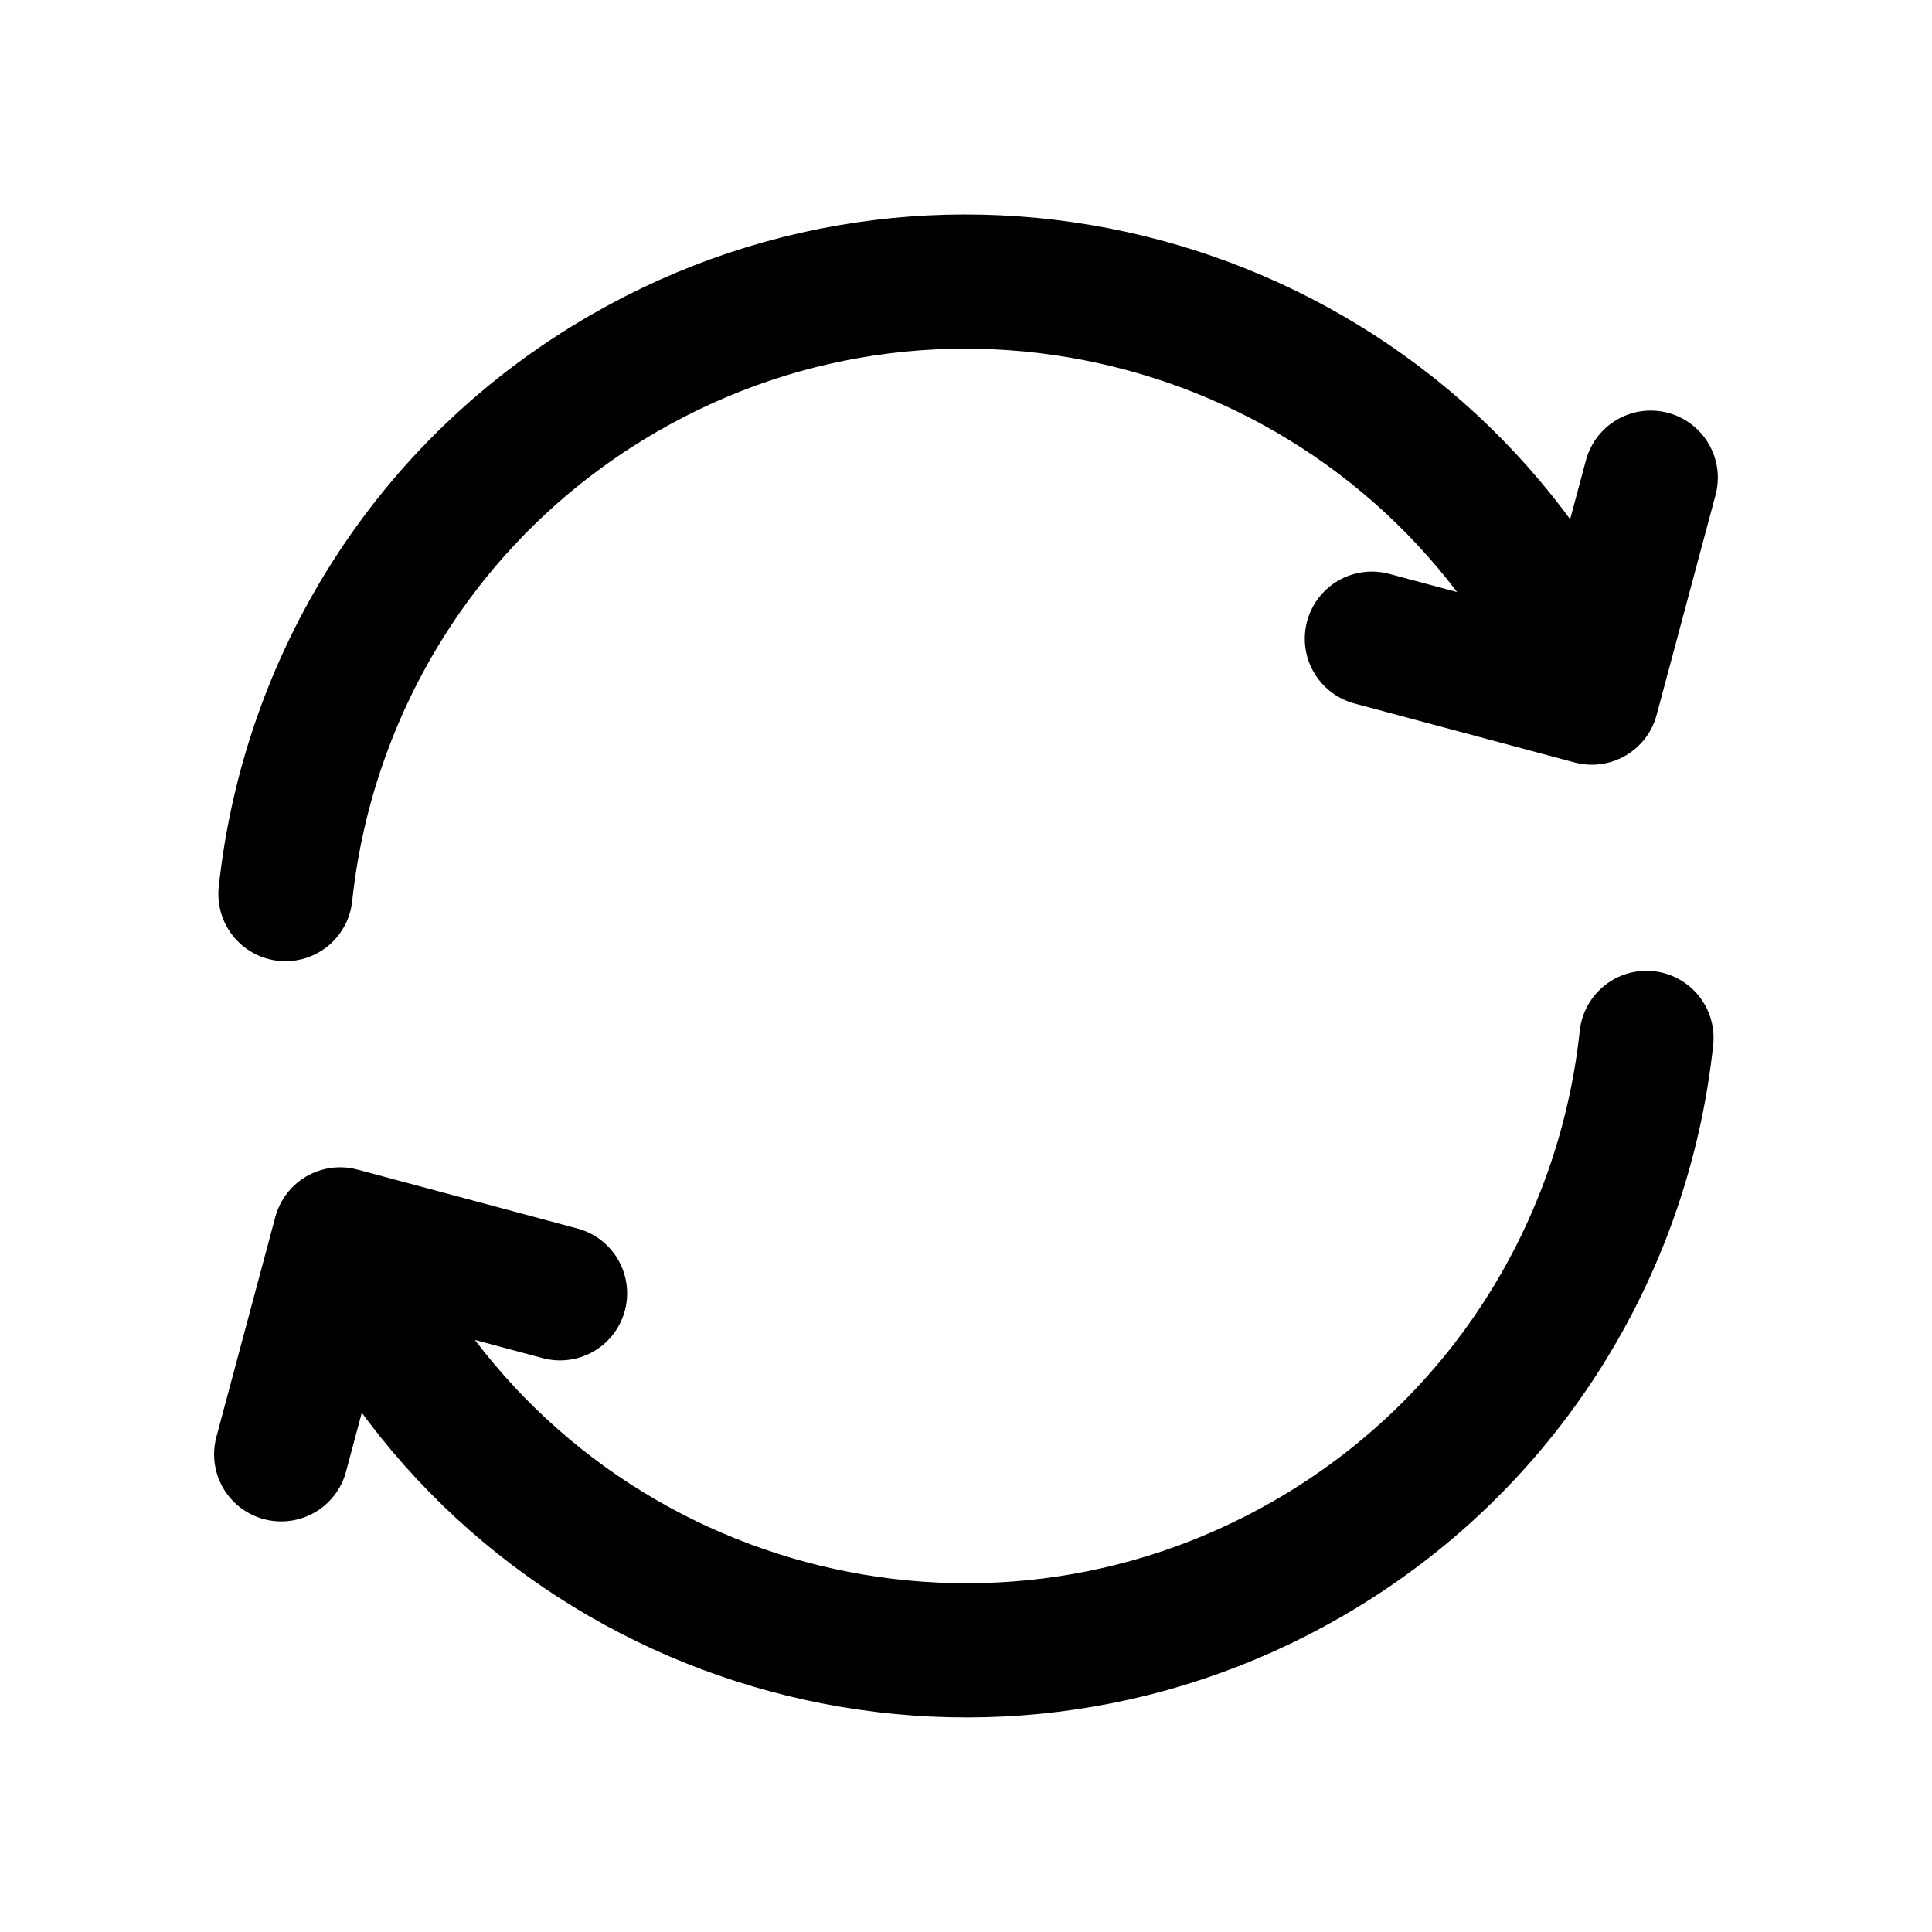 <svg width="24" height="24" viewBox="0 0 24 24" fill="none" xmlns="http://www.w3.org/2000/svg">
<path d="M20.453 12.893C20.175 15.503 18.696 17.948 16.249 19.361C12.184 21.708 6.985 20.315 4.638 16.25L4.388 15.817M3.546 11.107C3.824 8.497 5.303 6.051 7.75 4.638C11.815 2.291 17.014 3.684 19.361 7.749L19.611 8.182M3.493 18.066L4.225 15.334L6.957 16.066M17.042 7.934L19.774 8.666L20.506 5.934" stroke="black" stroke-width="1.667" stroke-linecap="round" stroke-linejoin="round"/>
</svg>
